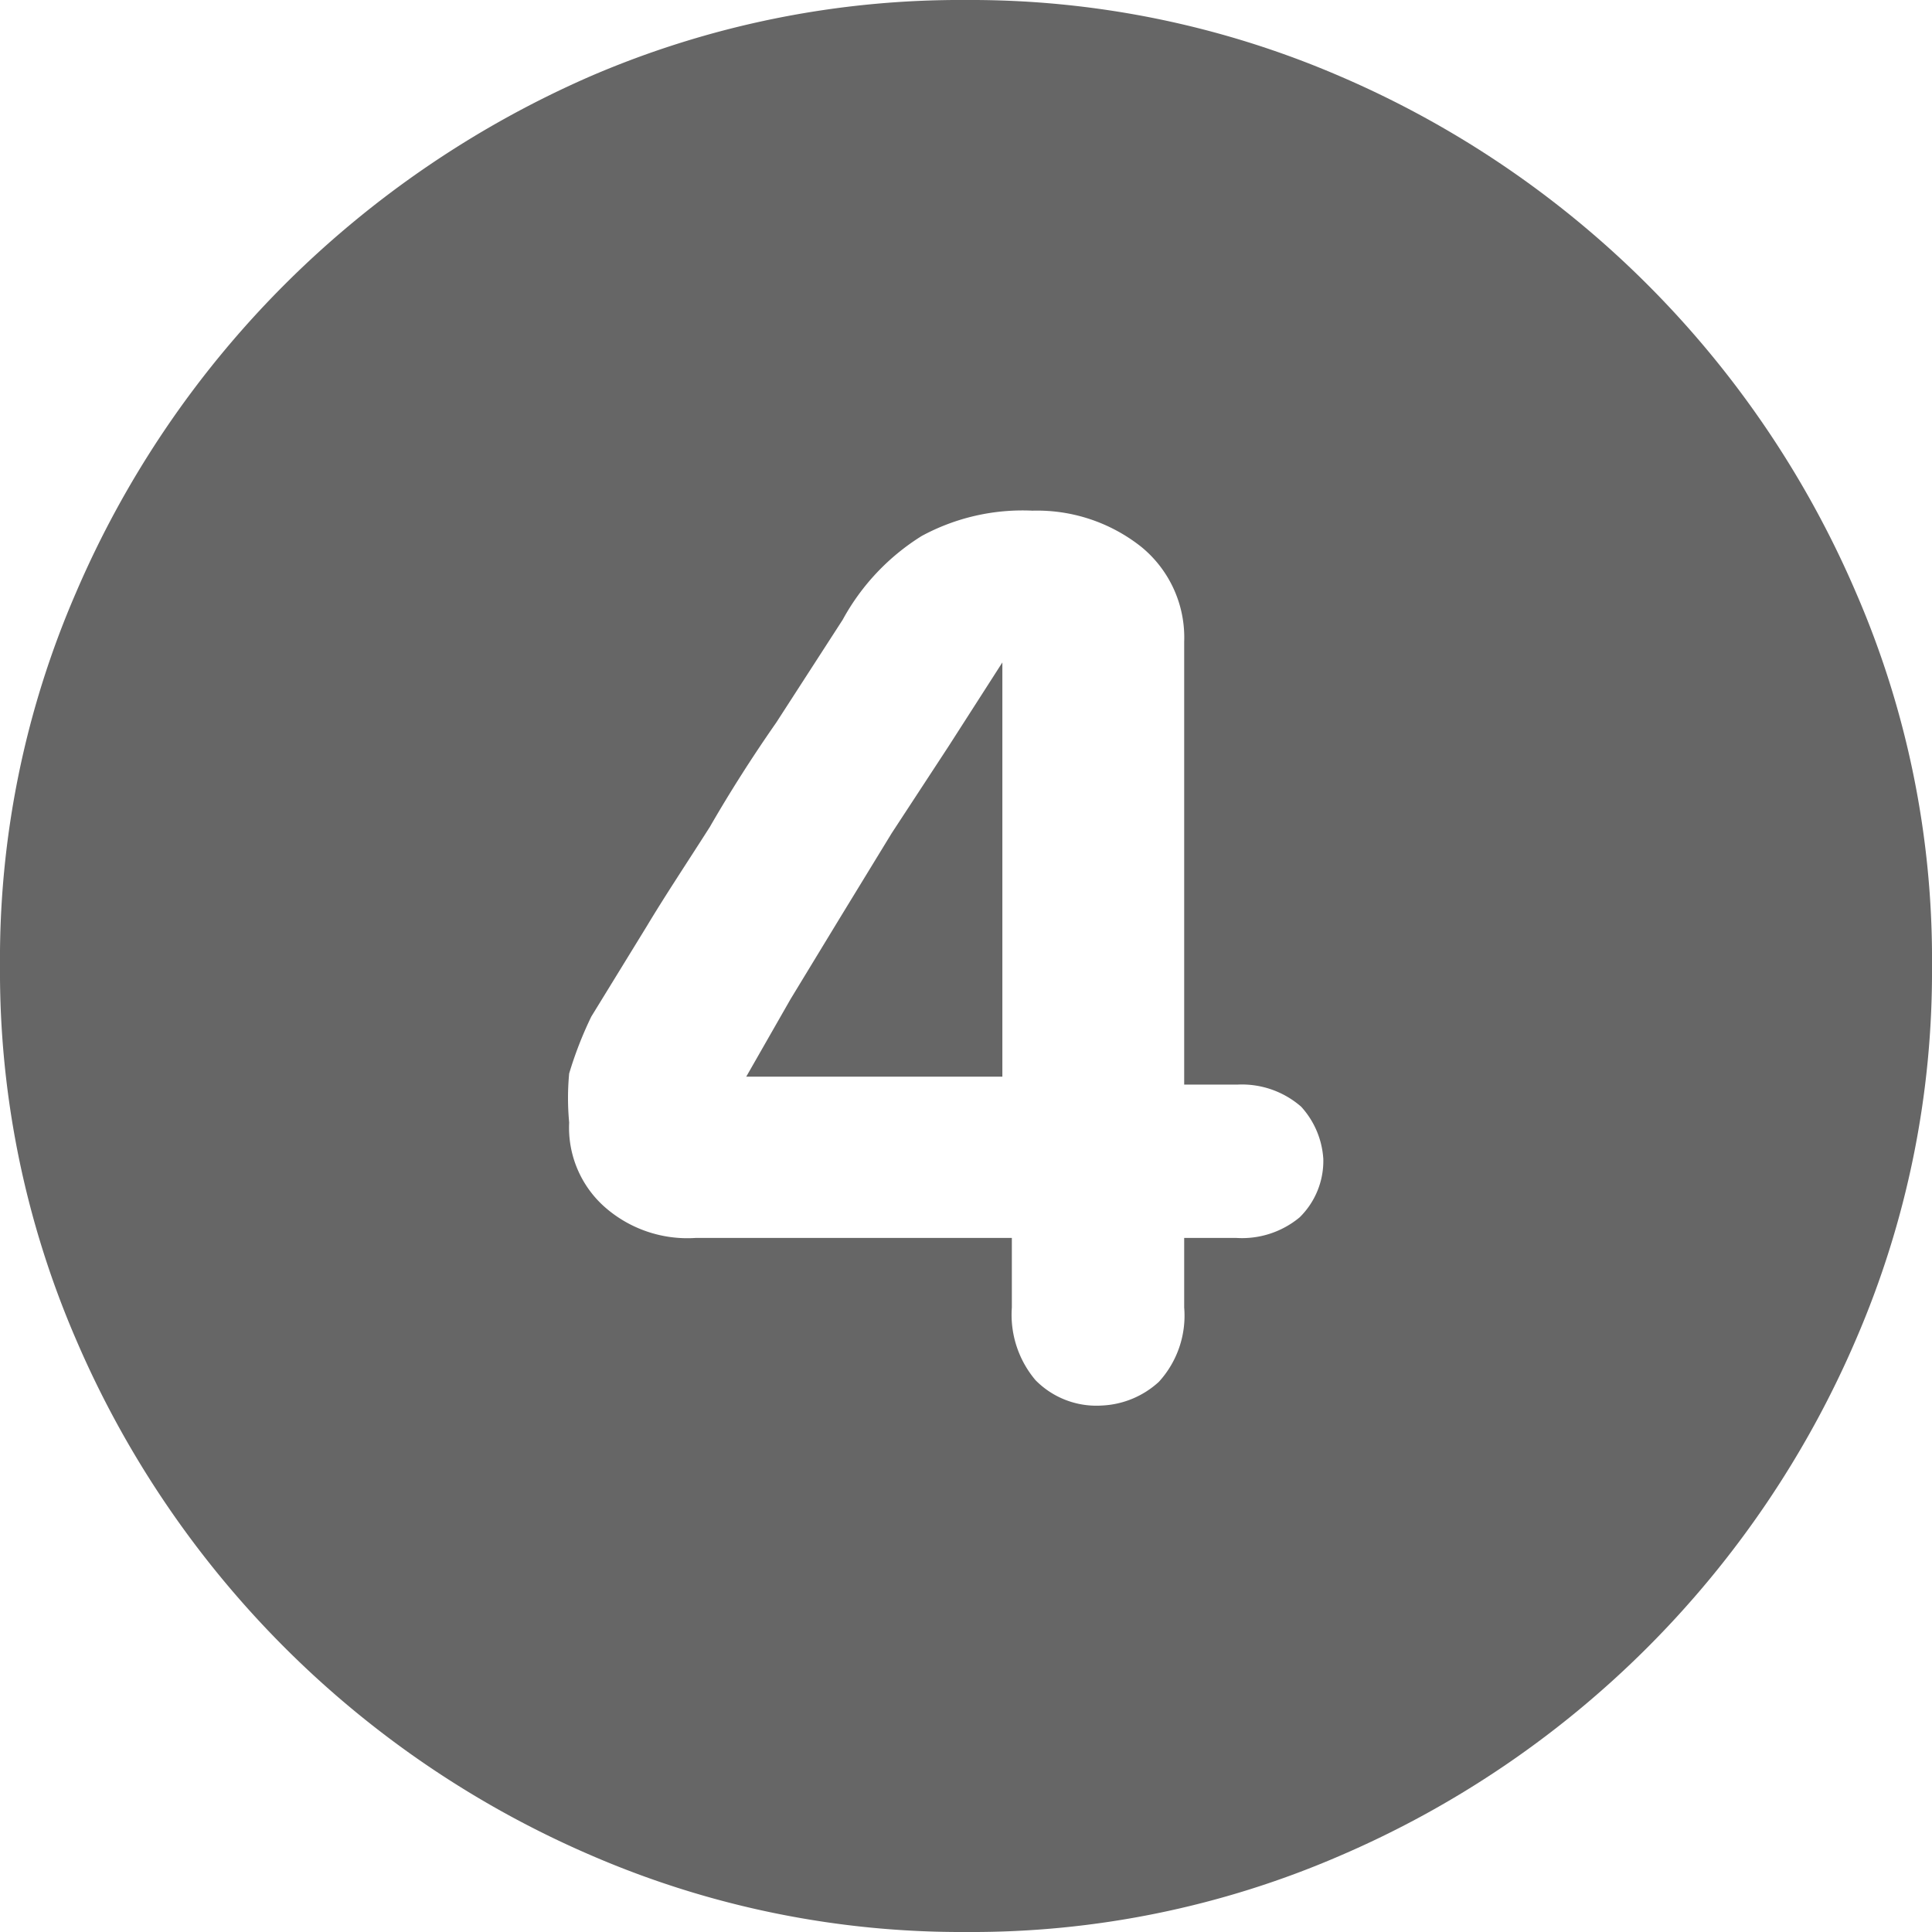 <svg xmlns="http://www.w3.org/2000/svg" viewBox="0 0 12.22 12.22"><defs><style>.cls-1{fill:#666;}</style></defs><g id="Layer_2" data-name="Layer 2"><g id="Layer_1-2" data-name="Layer 1"><path class="cls-1" d="M3.75,11.74A6.22,6.22,0,0,1,.48,8.47,5.86,5.86,0,0,1,0,6.11,5.82,5.82,0,0,1,.48,3.75,6.22,6.22,0,0,1,1.8,1.8,6.3,6.3,0,0,1,3.74.48,5.91,5.91,0,0,1,6.11,0,5.89,5.89,0,0,1,8.47.48a6.22,6.22,0,0,1,3.27,3.27,5.82,5.82,0,0,1,.48,2.36,5.86,5.86,0,0,1-.48,2.36,6.22,6.22,0,0,1-3.27,3.27,5.86,5.86,0,0,1-2.36.48A5.89,5.89,0,0,1,3.75,11.74Zm3.58-3a.62.62,0,0,0,.16-.47V7.83h.33a.57.57,0,0,0,.4-.13.5.5,0,0,0,.15-.37A.54.54,0,0,0,8.23,7a.57.57,0,0,0-.4-.14H7.49V4.06a.74.74,0,0,0-.27-.6,1.06,1.06,0,0,0-.69-.23,1.34,1.34,0,0,0-.7.16,1.43,1.43,0,0,0-.5.53l-.42.65q-.23.33-.42.66c-.14.22-.28.43-.4.63l-.35.57a2.4,2.4,0,0,0-.14.36,1.65,1.65,0,0,0,0,.31.67.67,0,0,0,.22.53.79.79,0,0,0,.58.2h2v.44a.64.64,0,0,0,.15.46.54.54,0,0,0,.42.16A.57.57,0,0,0,7.33,8.74ZM4.72,6.81v0L5,6.32l.31-.51.33-.54L6,4.72l.34-.53h0V6.81Z"/></g></g></svg>